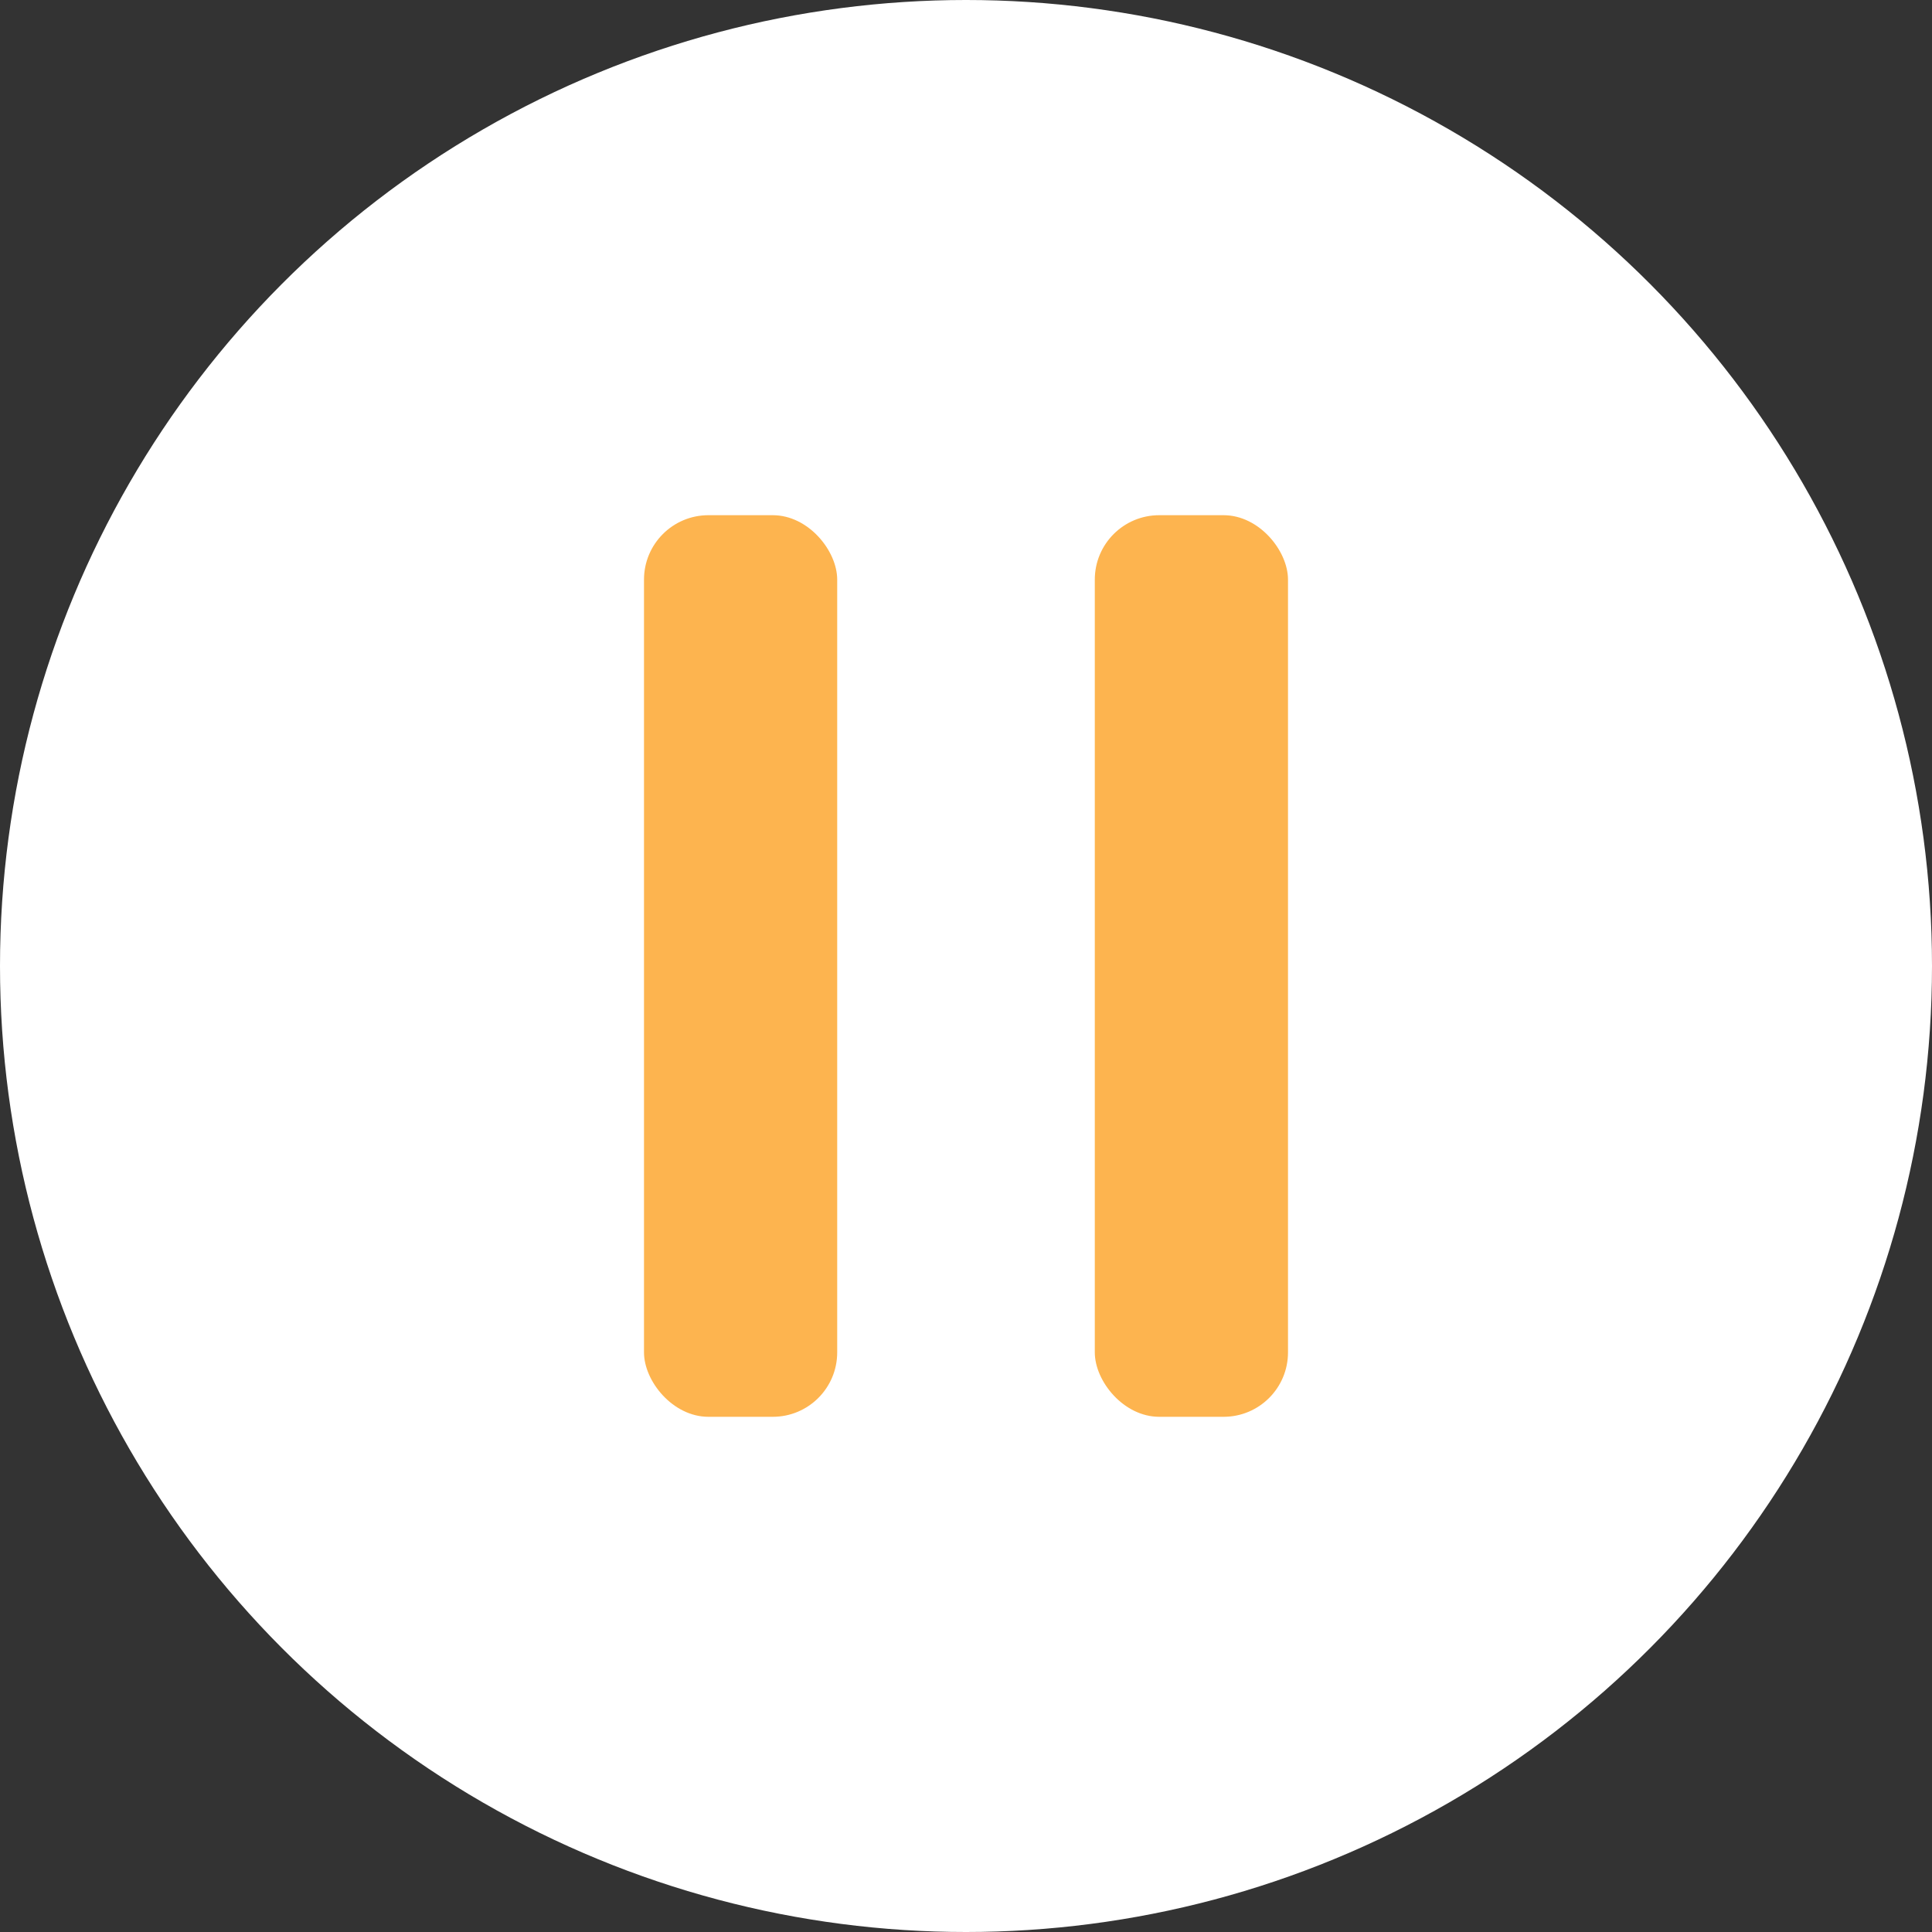 <svg width="30" height="30" viewBox="0 0 30 30" fill="none" xmlns="http://www.w3.org/2000/svg">
<rect x="0" y="0" width="30" height="30" fill="#333333" stroke="none"/>
<circle cx="15" cy="15" r="15" fill="white"/>
<rect x="17" y="8" width="3" height="14" rx="1" fill="#FDB44F"/>
<rect x="10" y="8" width="3" height="14" rx="1" fill="#FDB44F"/>
</svg>
